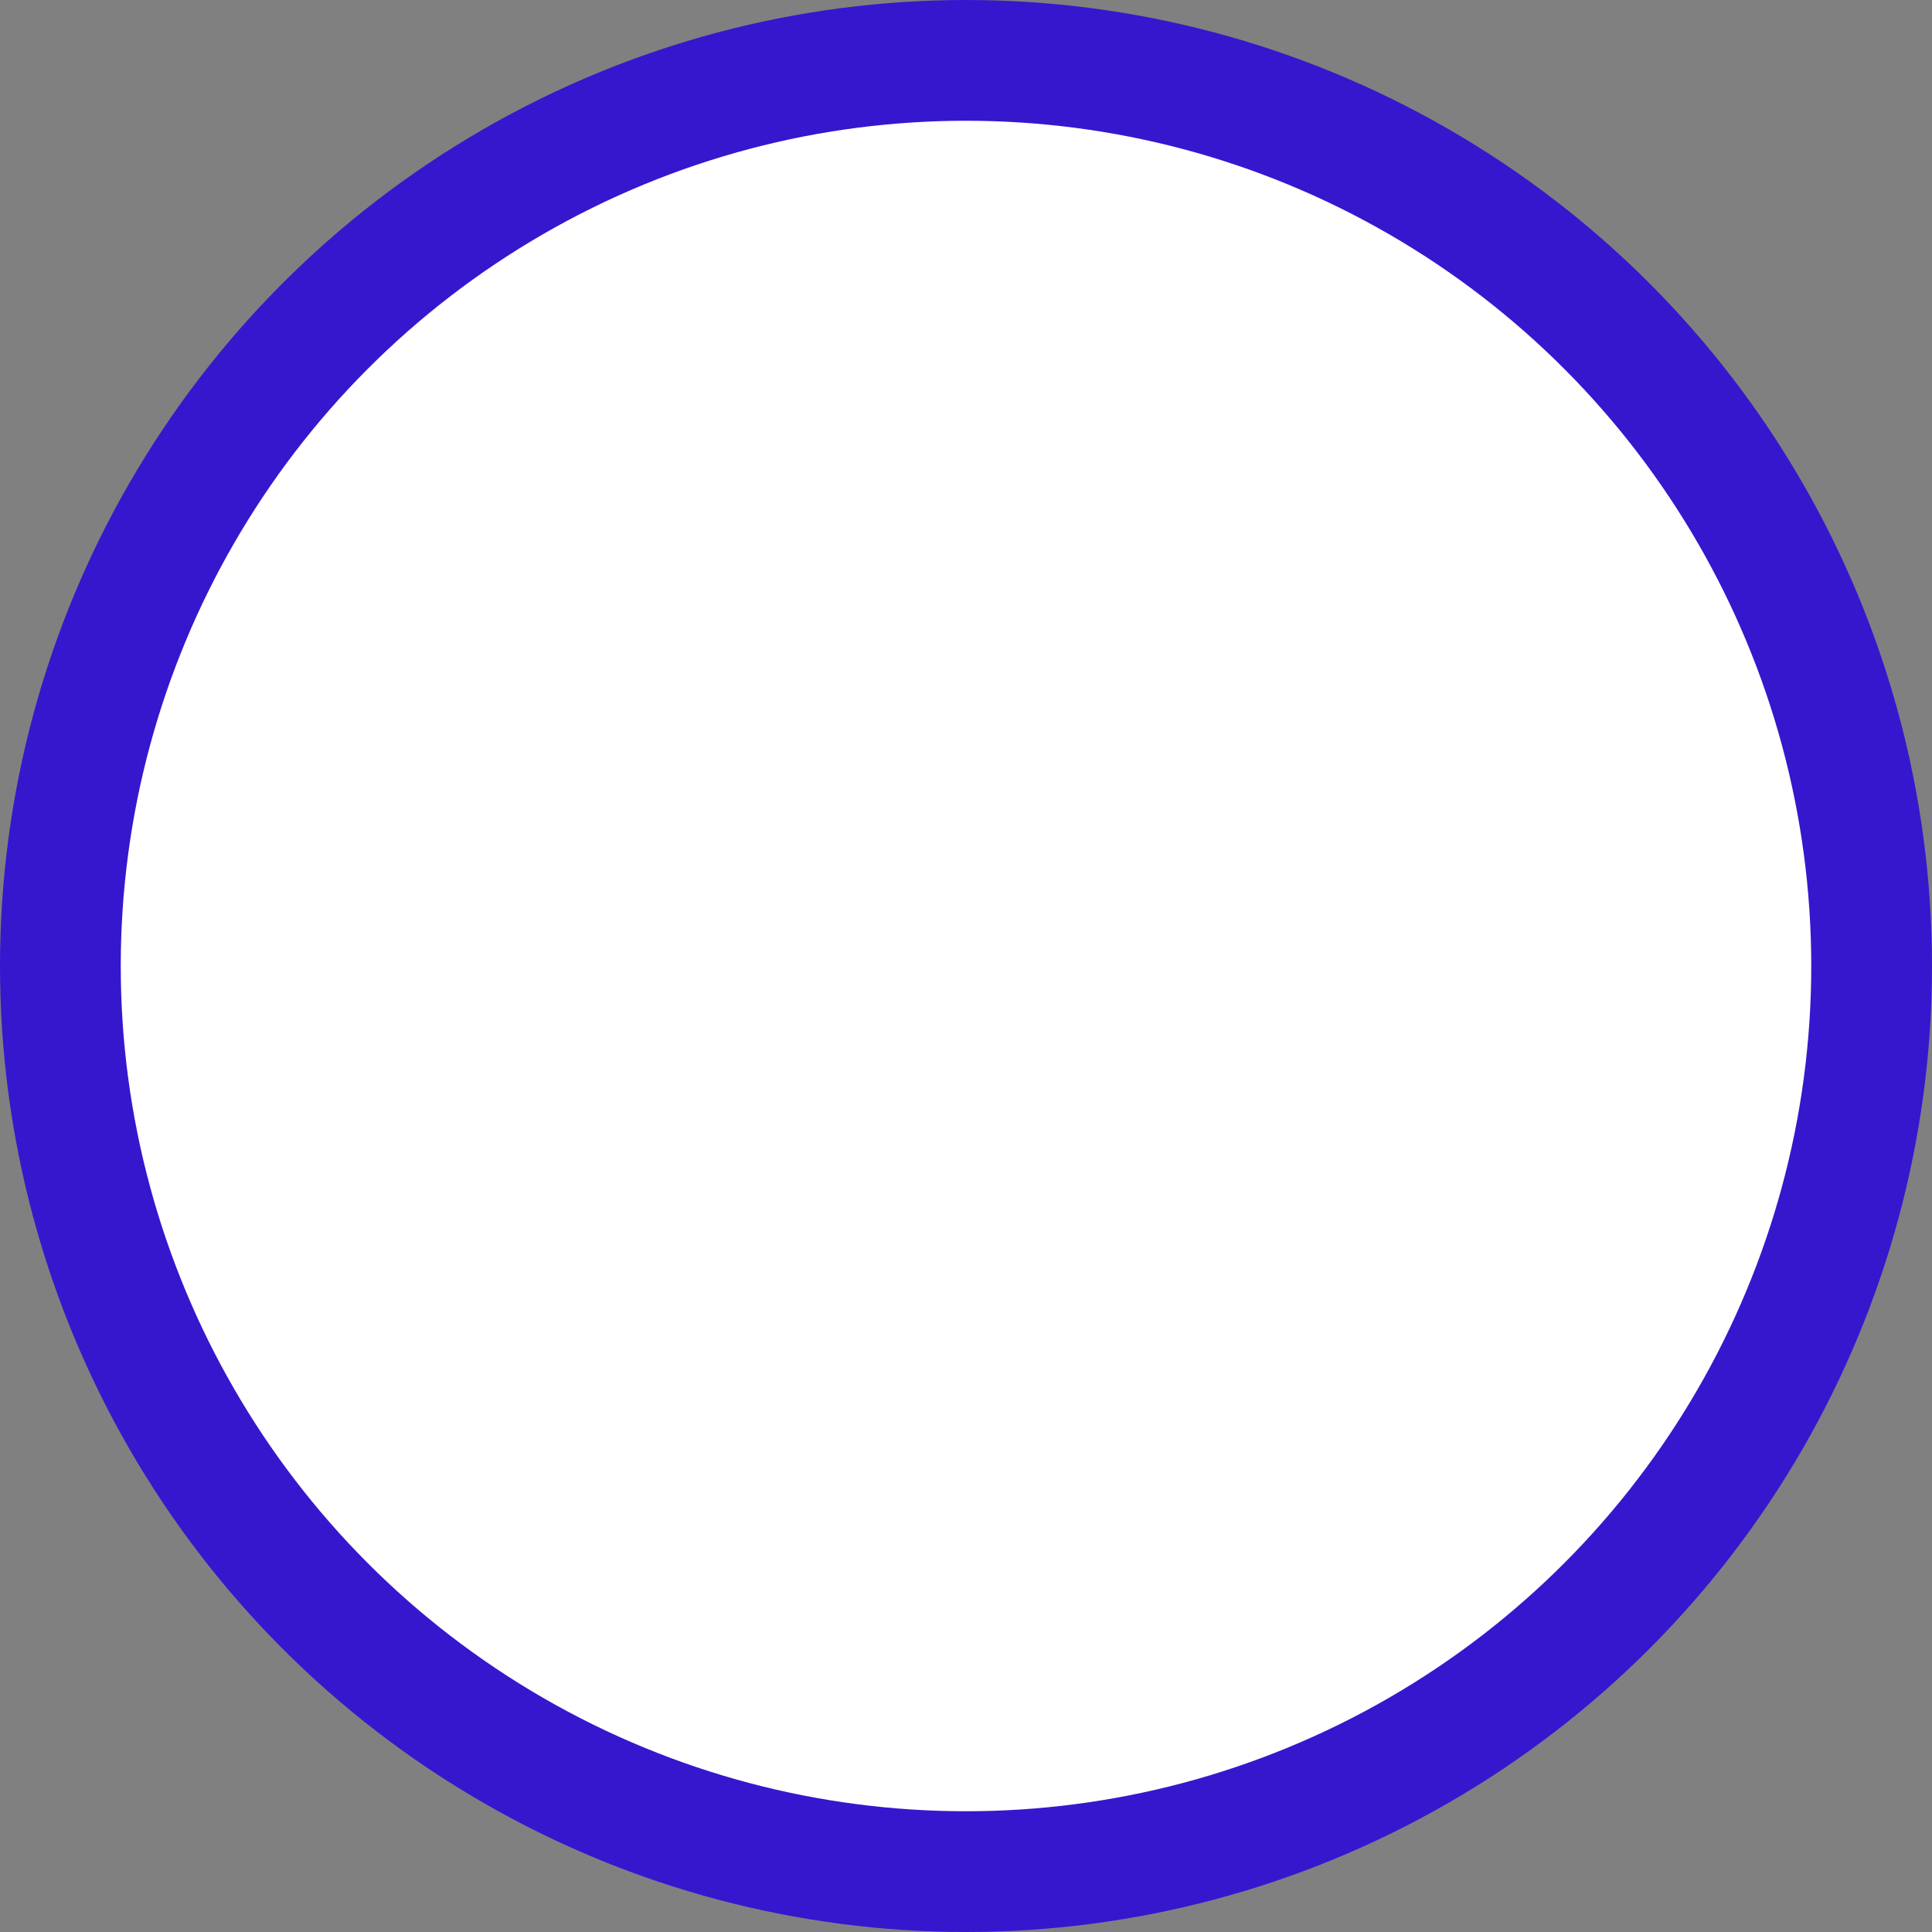 <svg width="16" height="16" viewBox="0 0 16 16" fill="none" xmlns="http://www.w3.org/2000/svg">
<rect x="0" y="0" width="16" height="16" fill="#808080" stroke="none"/>
<g id="status=focus">
<circle id="Ellipse 98" cx="8" cy="8" r="7.5" fill="white" stroke="#3617CE"/>
</g>
</svg>
